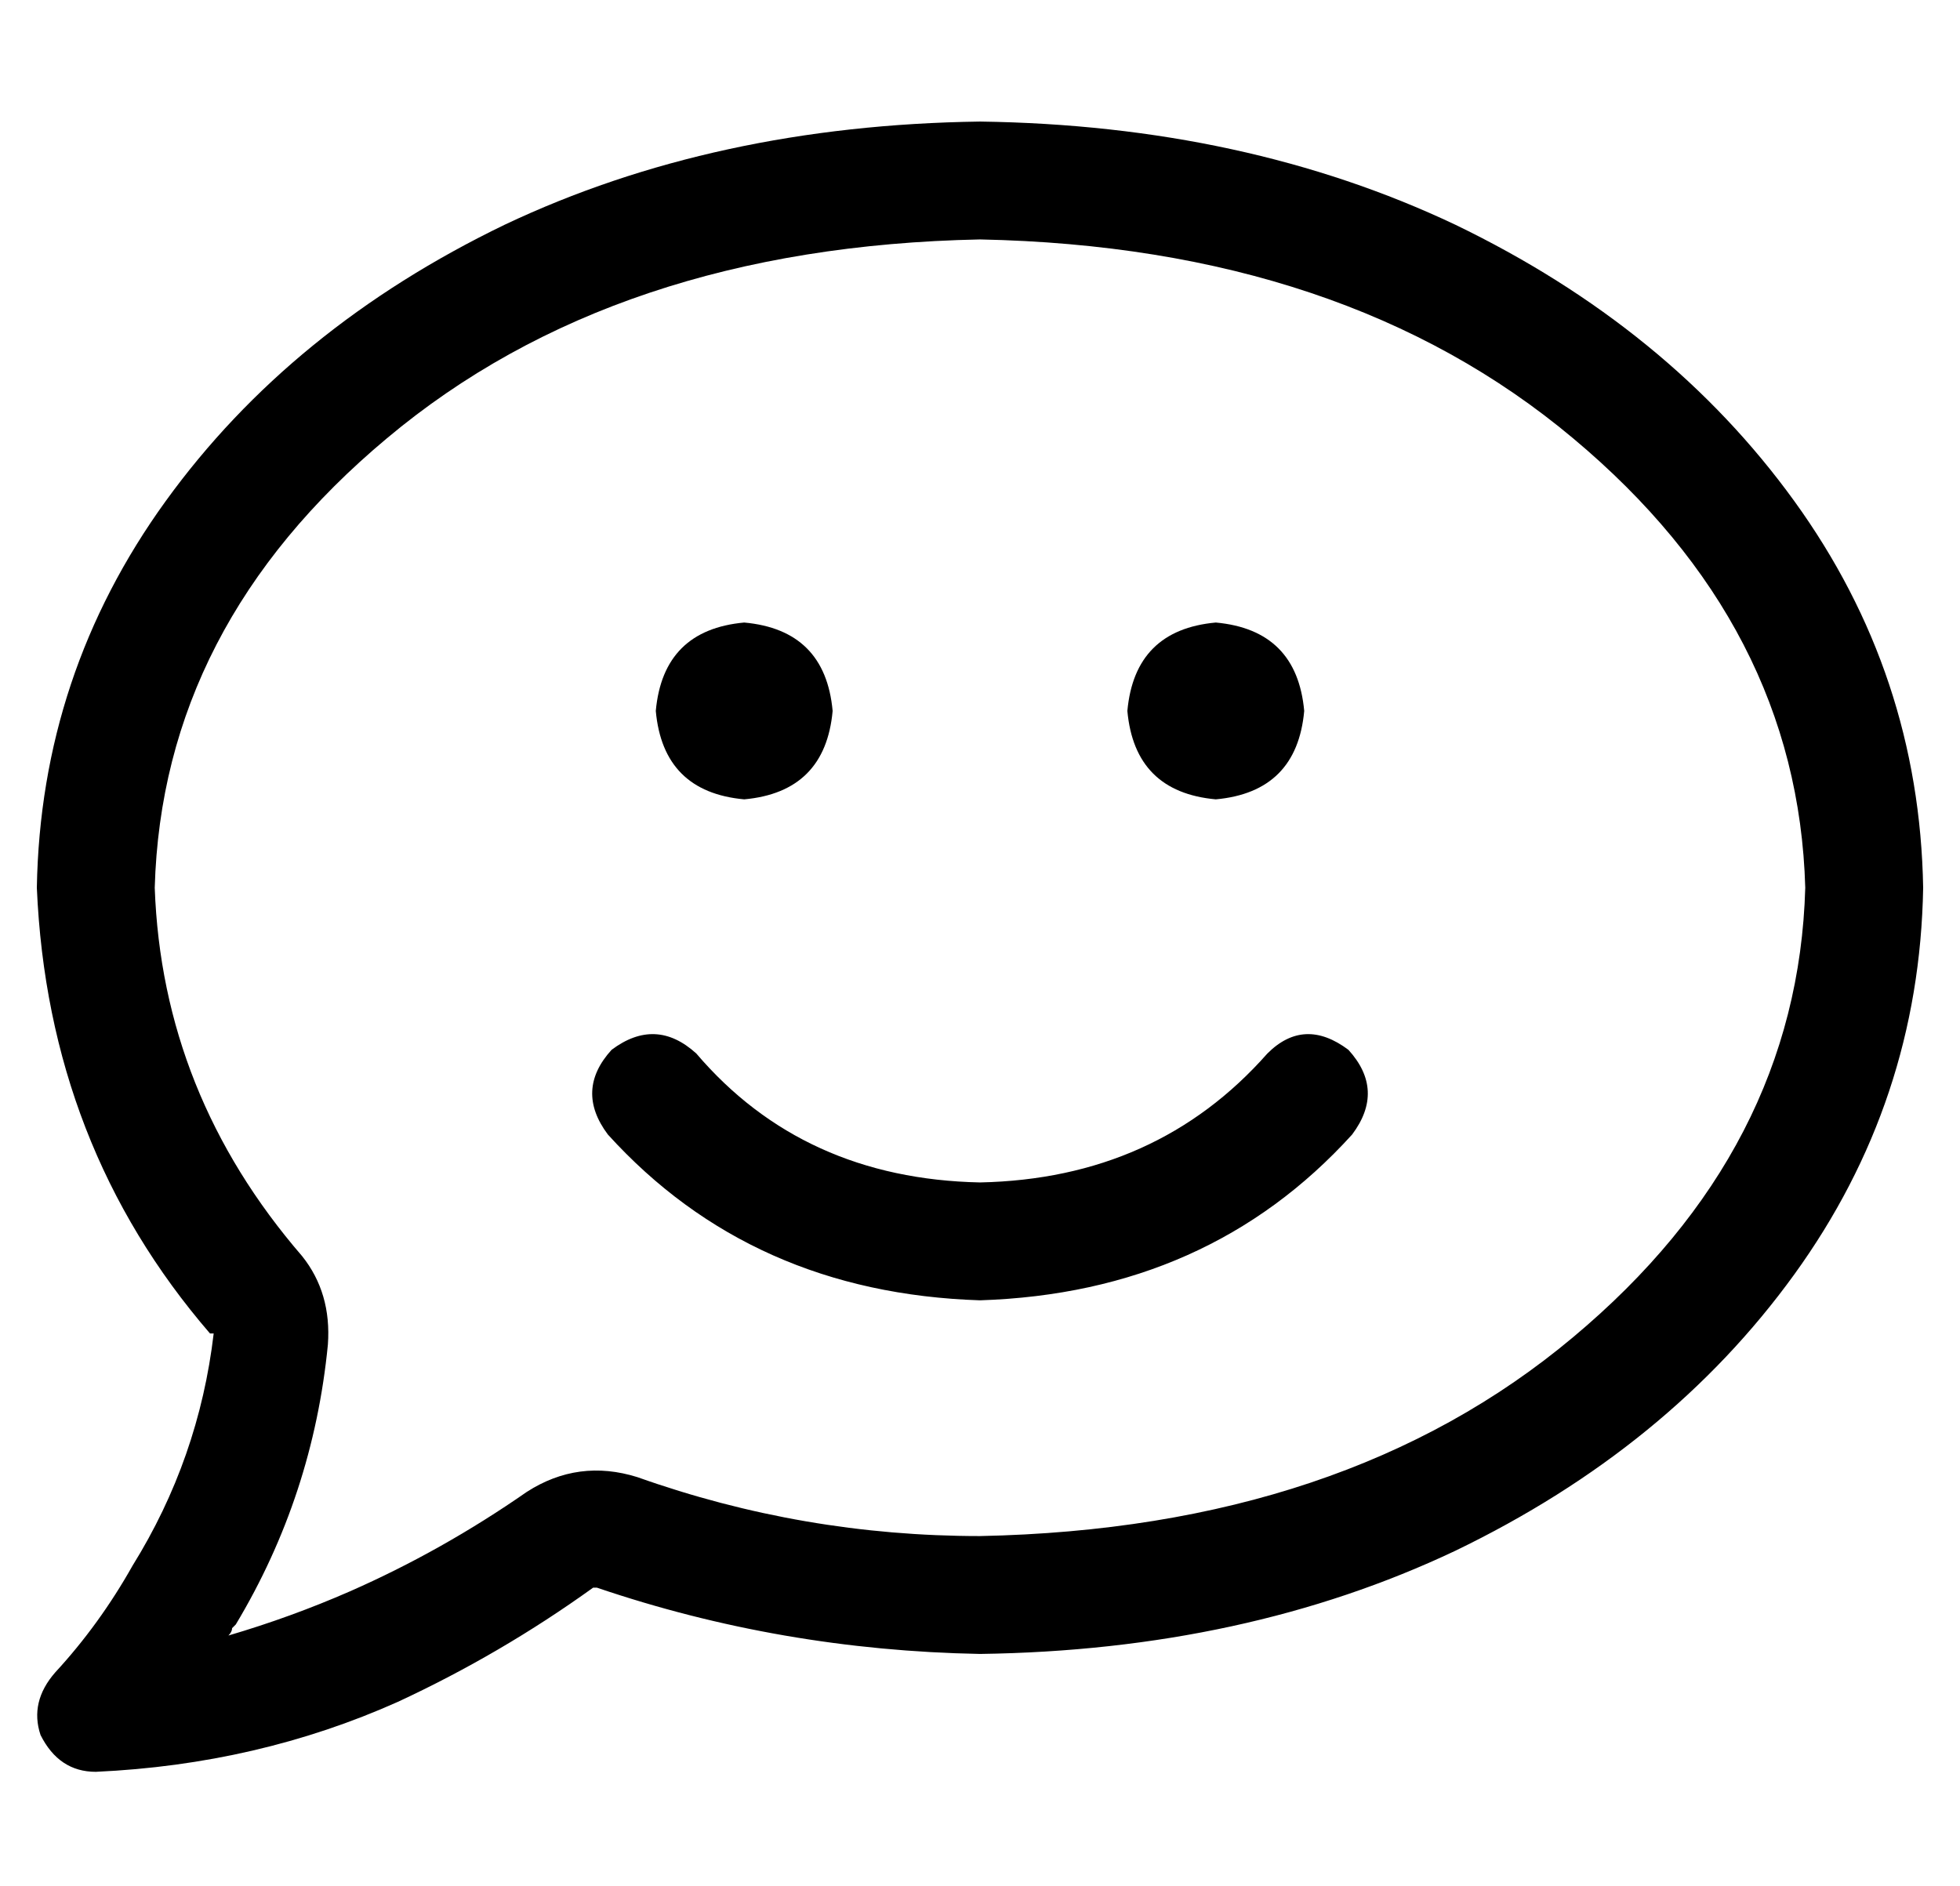 <?xml version="1.0" standalone="no"?>
<!DOCTYPE svg PUBLIC "-//W3C//DTD SVG 1.1//EN" "http://www.w3.org/Graphics/SVG/1.1/DTD/svg11.dtd" >
<svg xmlns="http://www.w3.org/2000/svg" xmlns:xlink="http://www.w3.org/1999/xlink" version="1.1" viewBox="-10 -40 532 512">
   <path fill="currentColor"
d="M32 201q2 -71 63 -122v0v0q62 -52 161 -54q99 2 161 54q61 51 63 122q-2 71 -63 122q-62 52 -161 54q-48 0 -93 -16q-16 -5 -30 4q-23 16 -48 27l6 15v0l-6 -15v0q-16 7 -33 12q1 -1 1 -2l1 -1q21 -35 25 -76q1 -14 -7 -24q-38 -44 -40 -100v0zM256 -7q-72 1 -129 28v0v0
q-58 28 -92 75v0v0q-34 47 -35 105q3 70 47 121v0h1q-4 34 -22 63q-9 16 -21 29q-7 8 -4 17q5 10 15 10q44 -2 82 -19q28 -13 53 -31h1q50 17 104 18q72 -1 129 -28q58 -28 92 -75t35 -105q-1 -58 -35 -105t-92 -75q-57 -27 -129 -28v0zM192 177q22 -2 24 -24
q-2 -22 -24 -24q-22 2 -24 24q2 22 24 24v0zM320 177q22 -2 24 -24q-2 -22 -24 -24q-22 2 -24 24q2 22 24 24v0zM156 245q-10 11 -1 23q39 43 101 45q62 -2 101 -45q9 -12 -1 -23q-12 -9 -22 1q-30 34 -78 35q-48 -1 -77 -35q-11 -10 -23 -1v0z" />
</svg>
